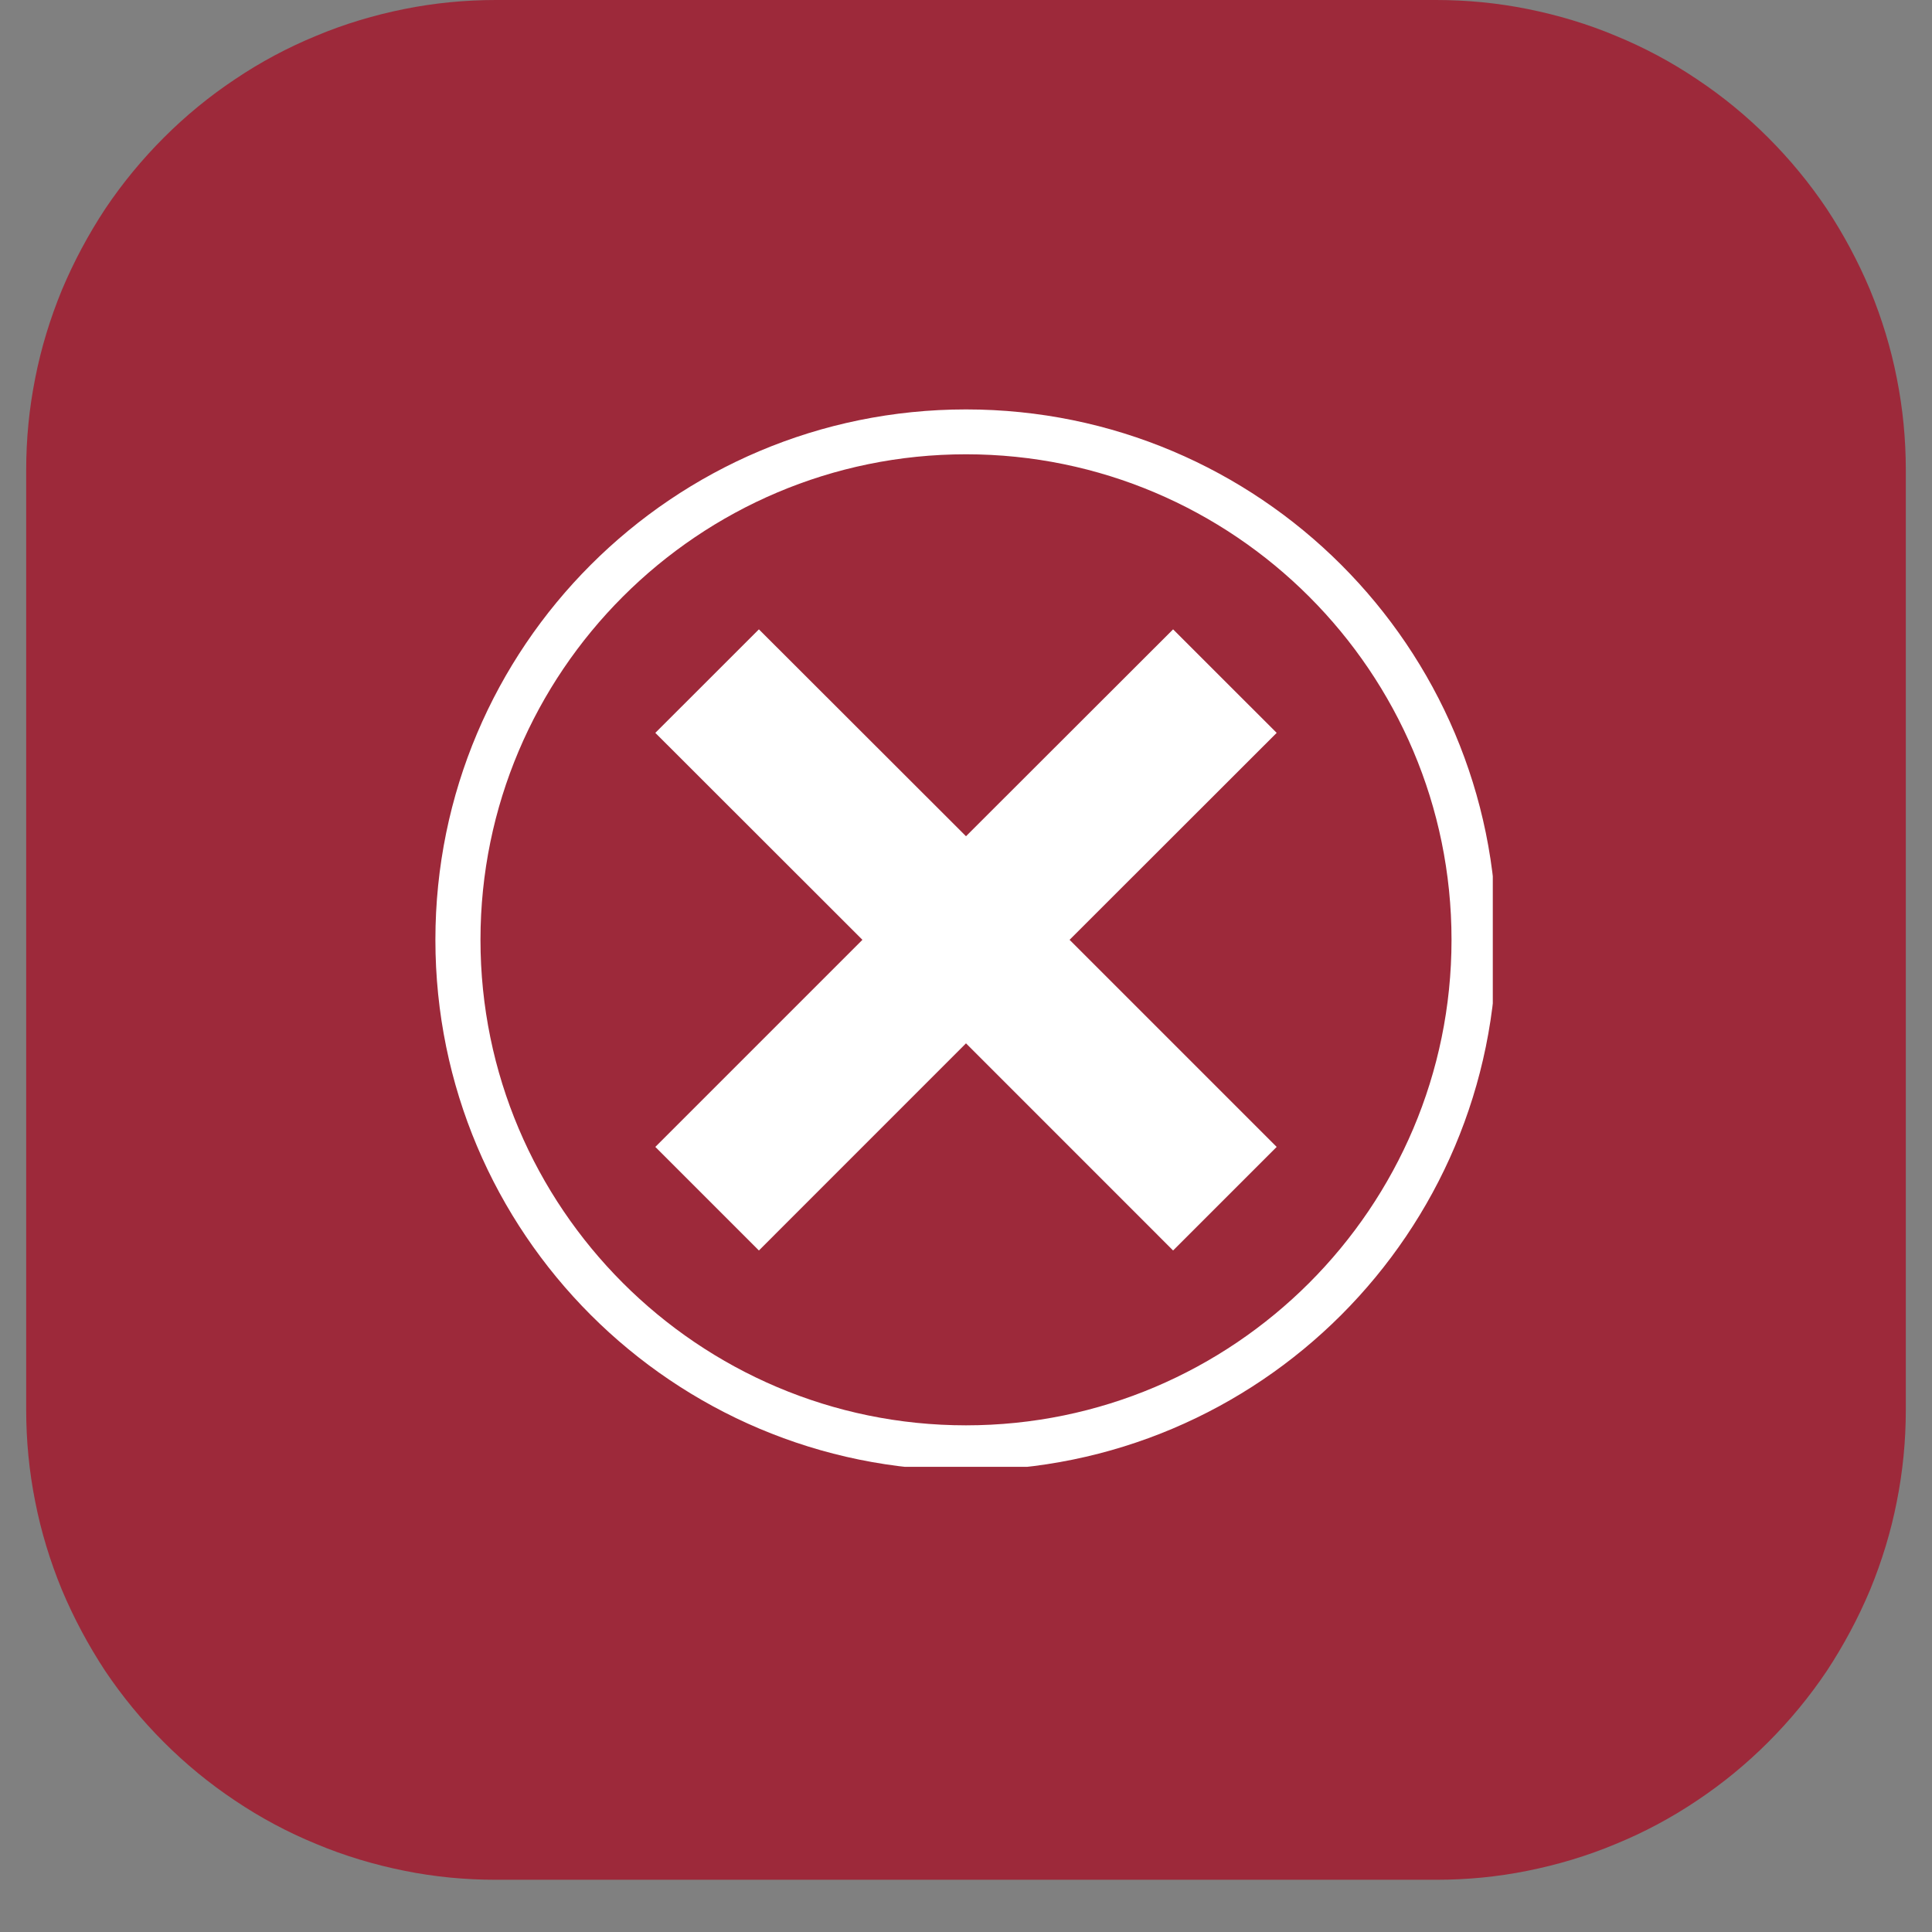 <svg xmlns="http://www.w3.org/2000/svg" xmlns:xlink="http://www.w3.org/1999/xlink" width="48" zoomAndPan="magnify" viewBox="0 0 36 36" height="48" preserveAspectRatio="xMidYMid meet" version="1.0"><rect x="0" y="0" width="36" height="36" fill="#808080" stroke="none"/><defs><clipPath id="ddc5810b2a"><path d="M 0.488 0 L 35.512 0 L 35.512 35.027 L 0.488 35.027 Z M 0.488 0 " clip-rule="nonzero"/></clipPath><clipPath id="5d76d348f5"><path d="M 8.113 7.629 L 27.816 7.629 L 27.816 27.332 L 8.113 27.332 Z M 8.113 7.629 " clip-rule="nonzero"/></clipPath></defs><g clip-path="url(#ddc5810b2a)"><path fill="#9d293a" d="M 9.242 0 L 26.758 0 C 27.332 0 27.902 0.055 28.465 0.168 C 29.027 0.281 29.578 0.445 30.109 0.668 C 30.641 0.887 31.145 1.156 31.621 1.477 C 32.102 1.797 32.543 2.16 32.949 2.566 C 33.355 2.973 33.719 3.414 34.039 3.891 C 34.355 4.371 34.625 4.875 34.848 5.406 C 35.066 5.938 35.234 6.484 35.344 7.047 C 35.457 7.613 35.512 8.184 35.512 8.758 L 35.512 26.27 C 35.512 26.844 35.457 27.414 35.344 27.98 C 35.234 28.543 35.066 29.09 34.848 29.621 C 34.625 30.152 34.355 30.656 34.039 31.137 C 33.719 31.613 33.355 32.055 32.949 32.461 C 32.543 32.867 32.102 33.23 31.621 33.551 C 31.145 33.871 30.641 34.141 30.109 34.359 C 29.578 34.582 29.027 34.746 28.465 34.859 C 27.902 34.973 27.332 35.027 26.758 35.027 L 9.242 35.027 C 8.668 35.027 8.098 34.973 7.535 34.859 C 6.973 34.746 6.422 34.582 5.891 34.359 C 5.359 34.141 4.855 33.871 4.379 33.551 C 3.898 33.23 3.457 32.867 3.051 32.461 C 2.645 32.055 2.281 31.613 1.961 31.137 C 1.645 30.656 1.375 30.152 1.152 29.621 C 0.934 29.09 0.766 28.543 0.656 27.98 C 0.543 27.414 0.488 26.844 0.488 26.27 L 0.488 8.758 C 0.488 8.184 0.543 7.613 0.656 7.047 C 0.766 6.484 0.934 5.938 1.152 5.406 C 1.375 4.875 1.645 4.371 1.961 3.891 C 2.281 3.414 2.645 2.973 3.051 2.566 C 3.457 2.16 3.898 1.797 4.379 1.477 C 4.855 1.156 5.359 0.887 5.891 0.668 C 6.422 0.445 6.973 0.281 7.535 0.168 C 8.098 0.055 8.668 0 9.242 0 Z M 9.242 0 " fill-opacity="1" fill-rule="nonzero"/></g><path fill="#9d293a" d="M 11.434 15.617 L 11.434 21.363 C 11.434 22.719 11.434 23.395 11.699 23.703 C 11.93 23.973 12.273 24.113 12.625 24.078 C 13.031 24.043 13.504 23.555 14.445 22.578 L 15.121 21.875 C 15.375 21.613 15.504 21.48 15.652 21.387 C 15.785 21.305 15.93 21.242 16.082 21.203 C 16.254 21.164 16.438 21.164 16.801 21.164 L 19.898 21.164 C 21.531 21.164 22.348 21.164 22.973 20.844 C 23.523 20.562 23.969 20.117 24.25 19.57 C 24.566 18.945 24.566 18.125 24.566 16.492 L 24.566 15.617 C 24.566 13.98 24.566 13.164 24.25 12.539 C 23.969 11.992 23.523 11.543 22.973 11.266 C 22.348 10.945 21.531 10.945 19.898 10.945 L 16.102 10.945 C 14.469 10.945 13.652 10.945 13.027 11.266 C 12.477 11.543 12.031 11.992 11.75 12.539 C 11.434 13.164 11.434 13.98 11.434 15.617 Z M 15.082 16.785 C 15.484 16.785 15.812 16.457 15.812 16.055 C 15.812 15.652 15.484 15.324 15.082 15.324 C 14.68 15.324 14.352 15.652 14.352 16.055 C 14.352 16.457 14.68 16.785 15.082 16.785 Z M 18.73 16.055 C 18.73 16.457 18.402 16.785 18 16.785 C 17.598 16.785 17.27 16.457 17.27 16.055 C 17.27 15.652 17.598 15.324 18 15.324 C 18.402 15.324 18.73 15.652 18.73 16.055 Z M 20.918 16.785 C 21.32 16.785 21.648 16.457 21.648 16.055 C 21.648 15.652 21.32 15.324 20.918 15.324 C 20.516 15.324 20.188 15.652 20.188 16.055 C 20.188 16.457 20.516 16.785 20.918 16.785 Z M 20.918 16.785 " fill-opacity="1" fill-rule="evenodd"/><g clip-path="url(#5d76d348f5)"><path fill="#ffffff" d="M 18 7.629 C 12.539 7.629 8.113 12.055 8.113 17.512 C 8.113 22.973 12.539 27.398 18 27.398 C 23.461 27.398 27.887 22.973 27.887 17.512 C 27.887 12.055 23.461 7.629 18 7.629 Z M 18 8.465 C 22.988 8.465 27.047 12.523 27.047 17.512 C 27.047 22.5 22.988 26.559 18 26.559 C 13.012 26.559 8.953 22.5 8.953 17.512 C 8.953 12.523 13.012 8.465 18 8.465 " fill-opacity="1" fill-rule="nonzero"/></g><path fill="#ffffff" d="M 19.93 17.512 L 23.789 21.371 L 21.859 23.301 L 18 19.441 L 14.141 23.301 L 12.211 21.371 L 16.07 17.512 L 12.211 13.656 L 14.141 11.727 L 18 15.582 L 21.859 11.727 L 23.789 13.656 L 19.93 17.512 " fill-opacity="1" fill-rule="nonzero"/></svg>